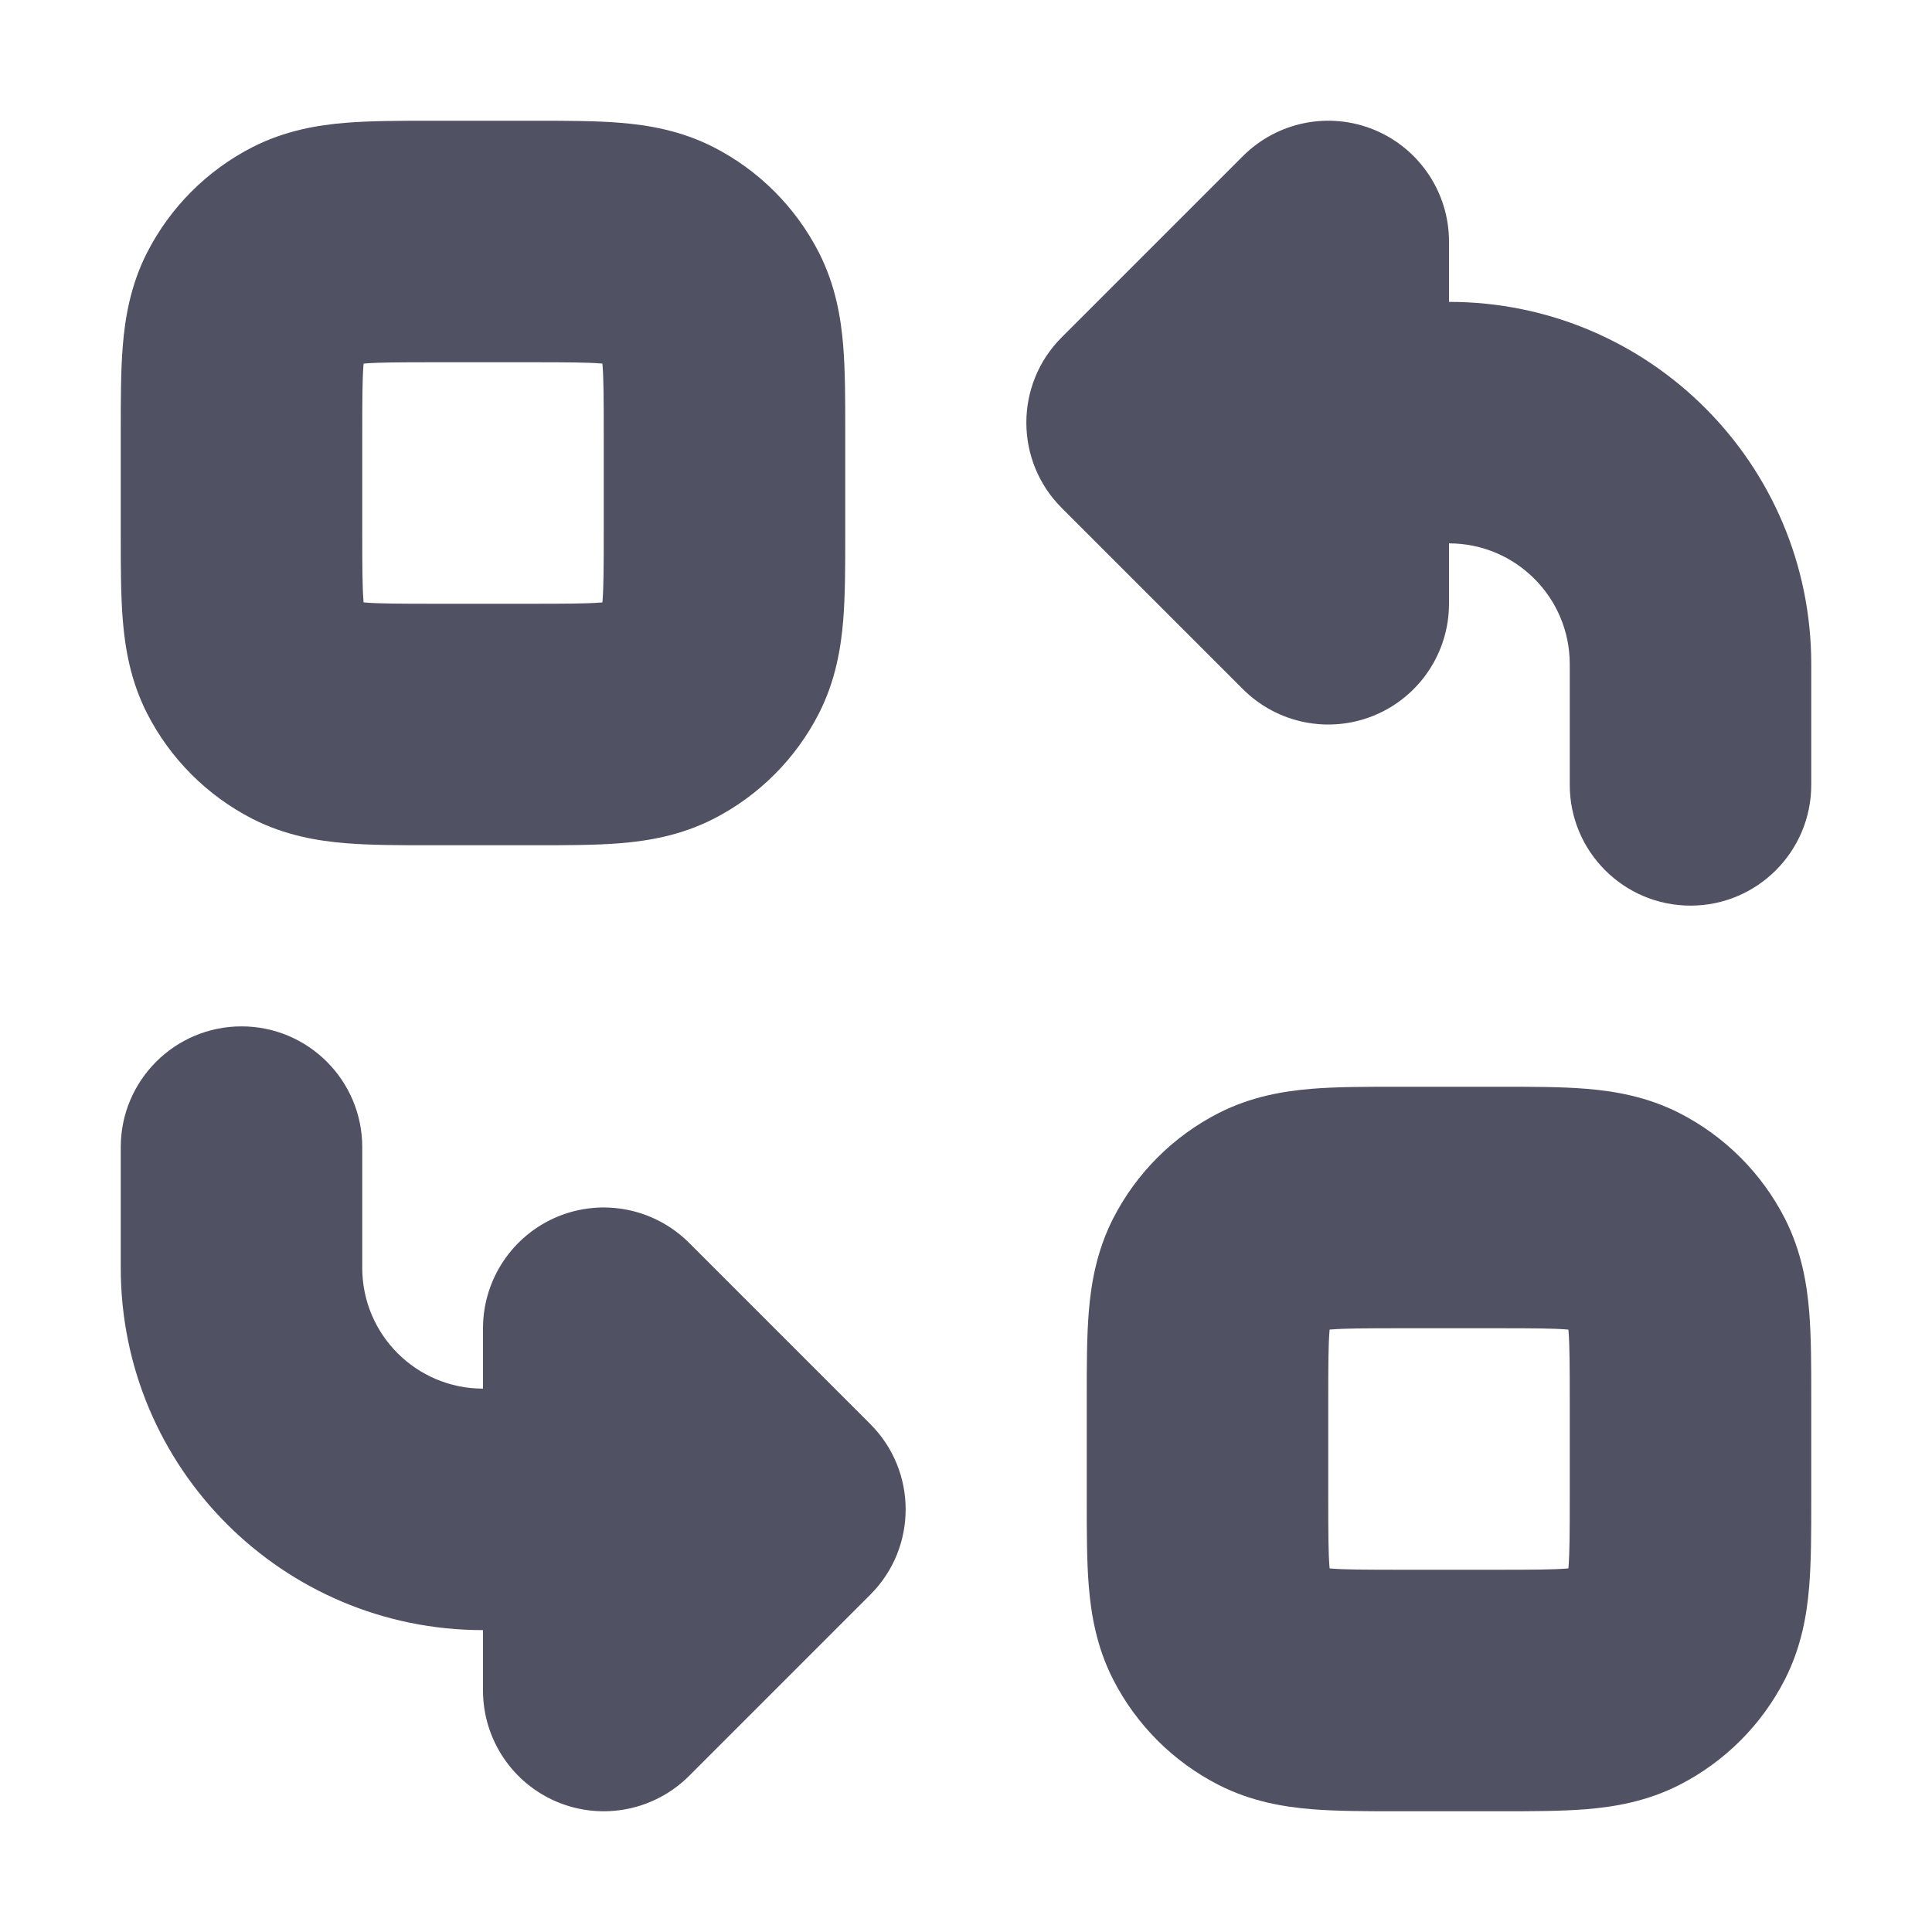 <svg width="16" height="16" viewBox="0 0 16 16" fill="none" xmlns="http://www.w3.org/2000/svg">
<path d="M3.568 1C3.579 1 3.589 1 3.6 1H4.4C4.411 1 4.421 1 4.432 1C4.684 1 4.93 1 5.138 1.017C5.367 1.036 5.637 1.08 5.908 1.218C6.284 1.41 6.59 1.716 6.782 2.092C6.92 2.363 6.964 2.633 6.983 2.862C7 3.07 7 3.316 7 3.568C7 3.579 7 3.589 7 3.6V4.4C7 4.411 7 4.421 7 4.432C7 4.684 7 4.93 6.983 5.138C6.964 5.367 6.92 5.637 6.782 5.908C6.59 6.284 6.284 6.59 5.908 6.782C5.637 6.92 5.367 6.964 5.138 6.983C4.93 7 4.684 7 4.432 7C4.421 7 4.411 7 4.4 7H3.6C3.589 7 3.579 7 3.568 7C3.316 7 3.07 7 2.862 6.983C2.633 6.964 2.363 6.92 2.092 6.782C1.716 6.59 1.41 6.284 1.218 5.908C1.08 5.637 1.036 5.367 1.017 5.138C1 4.93 1 4.684 1 4.432C1 4.421 1 4.411 1 4.4V3.6C1 3.589 1 3.579 1 3.568C1 3.316 1 3.07 1.017 2.862C1.036 2.633 1.08 2.363 1.218 2.092C1.41 1.716 1.716 1.41 2.092 1.218C2.363 1.08 2.633 1.036 2.862 1.017C3.07 1 3.316 1 3.568 1ZM3.011 3.011C3.011 3.016 3.011 3.02 3.01 3.025C3.001 3.141 3 3.304 3 3.6V4.4C3 4.697 3.001 4.859 3.01 4.975C3.011 4.98 3.011 4.984 3.011 4.989C3.016 4.989 3.02 4.989 3.025 4.99C3.141 4.999 3.303 5 3.6 5H4.4C4.697 5 4.859 4.999 4.975 4.99C4.98 4.989 4.984 4.989 4.989 4.989C4.989 4.984 4.989 4.98 4.99 4.975C4.999 4.859 5 4.697 5 4.4V3.6C5 3.304 4.999 3.141 4.99 3.025C4.989 3.02 4.989 3.016 4.989 3.011C4.984 3.011 4.98 3.011 4.975 3.01C4.859 3.001 4.697 3 4.4 3H3.6C3.303 3 3.141 3.001 3.025 3.01C3.02 3.011 3.016 3.011 3.011 3.011Z" fill="#515164"/>
<path d="M11.383 1.076C11.756 1.231 12 1.596 12 2V2.5C13.657 2.5 15 3.843 15 5.5V6.5C15 7.052 14.552 7.5 14 7.5C13.448 7.5 13 7.052 13 6.5V5.5C13 4.948 12.552 4.5 12 4.5V5C12 5.404 11.756 5.769 11.383 5.924C11.009 6.079 10.579 5.993 10.293 5.707L8.793 4.207C8.402 3.817 8.402 3.183 8.793 2.793L10.293 1.293C10.579 1.007 11.009 0.921 11.383 1.076Z" fill="#515164"/>
<path d="M4.617 14.924C4.244 14.769 4 14.405 4 14L4 13.5C2.343 13.5 1 12.157 1 10.5L1 9.5C1 8.948 1.448 8.5 2 8.5C2.552 8.5 3 8.948 3 9.5L3 10.5C3 11.052 3.448 11.5 4 11.5L4 11C4 10.596 4.244 10.231 4.617 10.076C4.991 9.921 5.421 10.007 5.707 10.293L7.207 11.793C7.598 12.183 7.598 12.817 7.207 13.207L5.707 14.707C5.421 14.993 4.991 15.079 4.617 14.924Z" fill="#515164"/>
<path d="M11.568 9C11.579 9 11.589 9 11.6 9H12.4C12.411 9 12.421 9 12.432 9C12.684 9 12.93 9 13.138 9.017C13.367 9.036 13.637 9.08 13.908 9.218C14.284 9.41 14.59 9.716 14.782 10.092C14.92 10.364 14.964 10.633 14.983 10.862C15 11.07 15 11.316 15 11.568C15 11.579 15 11.589 15 11.6V12.4C15 12.411 15 12.421 15 12.432C15 12.684 15 12.93 14.983 13.138C14.964 13.367 14.92 13.637 14.782 13.908C14.59 14.284 14.284 14.59 13.908 14.782C13.637 14.92 13.367 14.964 13.138 14.983C12.93 15 12.684 15 12.432 15C12.421 15 12.411 15 12.4 15H11.6C11.589 15 11.579 15 11.568 15C11.316 15 11.07 15 10.862 14.983C10.633 14.964 10.363 14.92 10.092 14.782C9.716 14.59 9.41 14.284 9.218 13.908C9.08 13.637 9.036 13.367 9.017 13.138C9 12.93 9 12.684 9 12.432C9 12.421 9 12.411 9 12.4V11.6C9 11.589 9 11.579 9 11.568C9 11.316 9 11.07 9.017 10.862C9.036 10.633 9.08 10.364 9.218 10.092C9.41 9.716 9.716 9.41 10.092 9.218C10.363 9.08 10.633 9.036 10.862 9.017C11.07 9 11.316 9 11.568 9ZM11.011 11.011C11.011 11.016 11.011 11.02 11.01 11.025C11.001 11.141 11 11.303 11 11.6V12.4C11 12.697 11.001 12.859 11.01 12.975C11.011 12.98 11.011 12.984 11.011 12.989C11.016 12.989 11.02 12.989 11.025 12.99C11.141 12.999 11.303 13 11.6 13H12.4C12.697 13 12.859 12.999 12.975 12.99C12.98 12.989 12.984 12.989 12.989 12.989C12.989 12.984 12.989 12.98 12.99 12.975C12.999 12.859 13 12.697 13 12.4V11.6C13 11.303 12.999 11.141 12.99 11.025C12.989 11.02 12.989 11.016 12.989 11.011C12.984 11.011 12.98 11.011 12.975 11.01C12.859 11.001 12.697 11 12.4 11H11.6C11.303 11 11.141 11.001 11.025 11.01C11.02 11.011 11.016 11.011 11.011 11.011Z" fill="#515164"/>
</svg>
